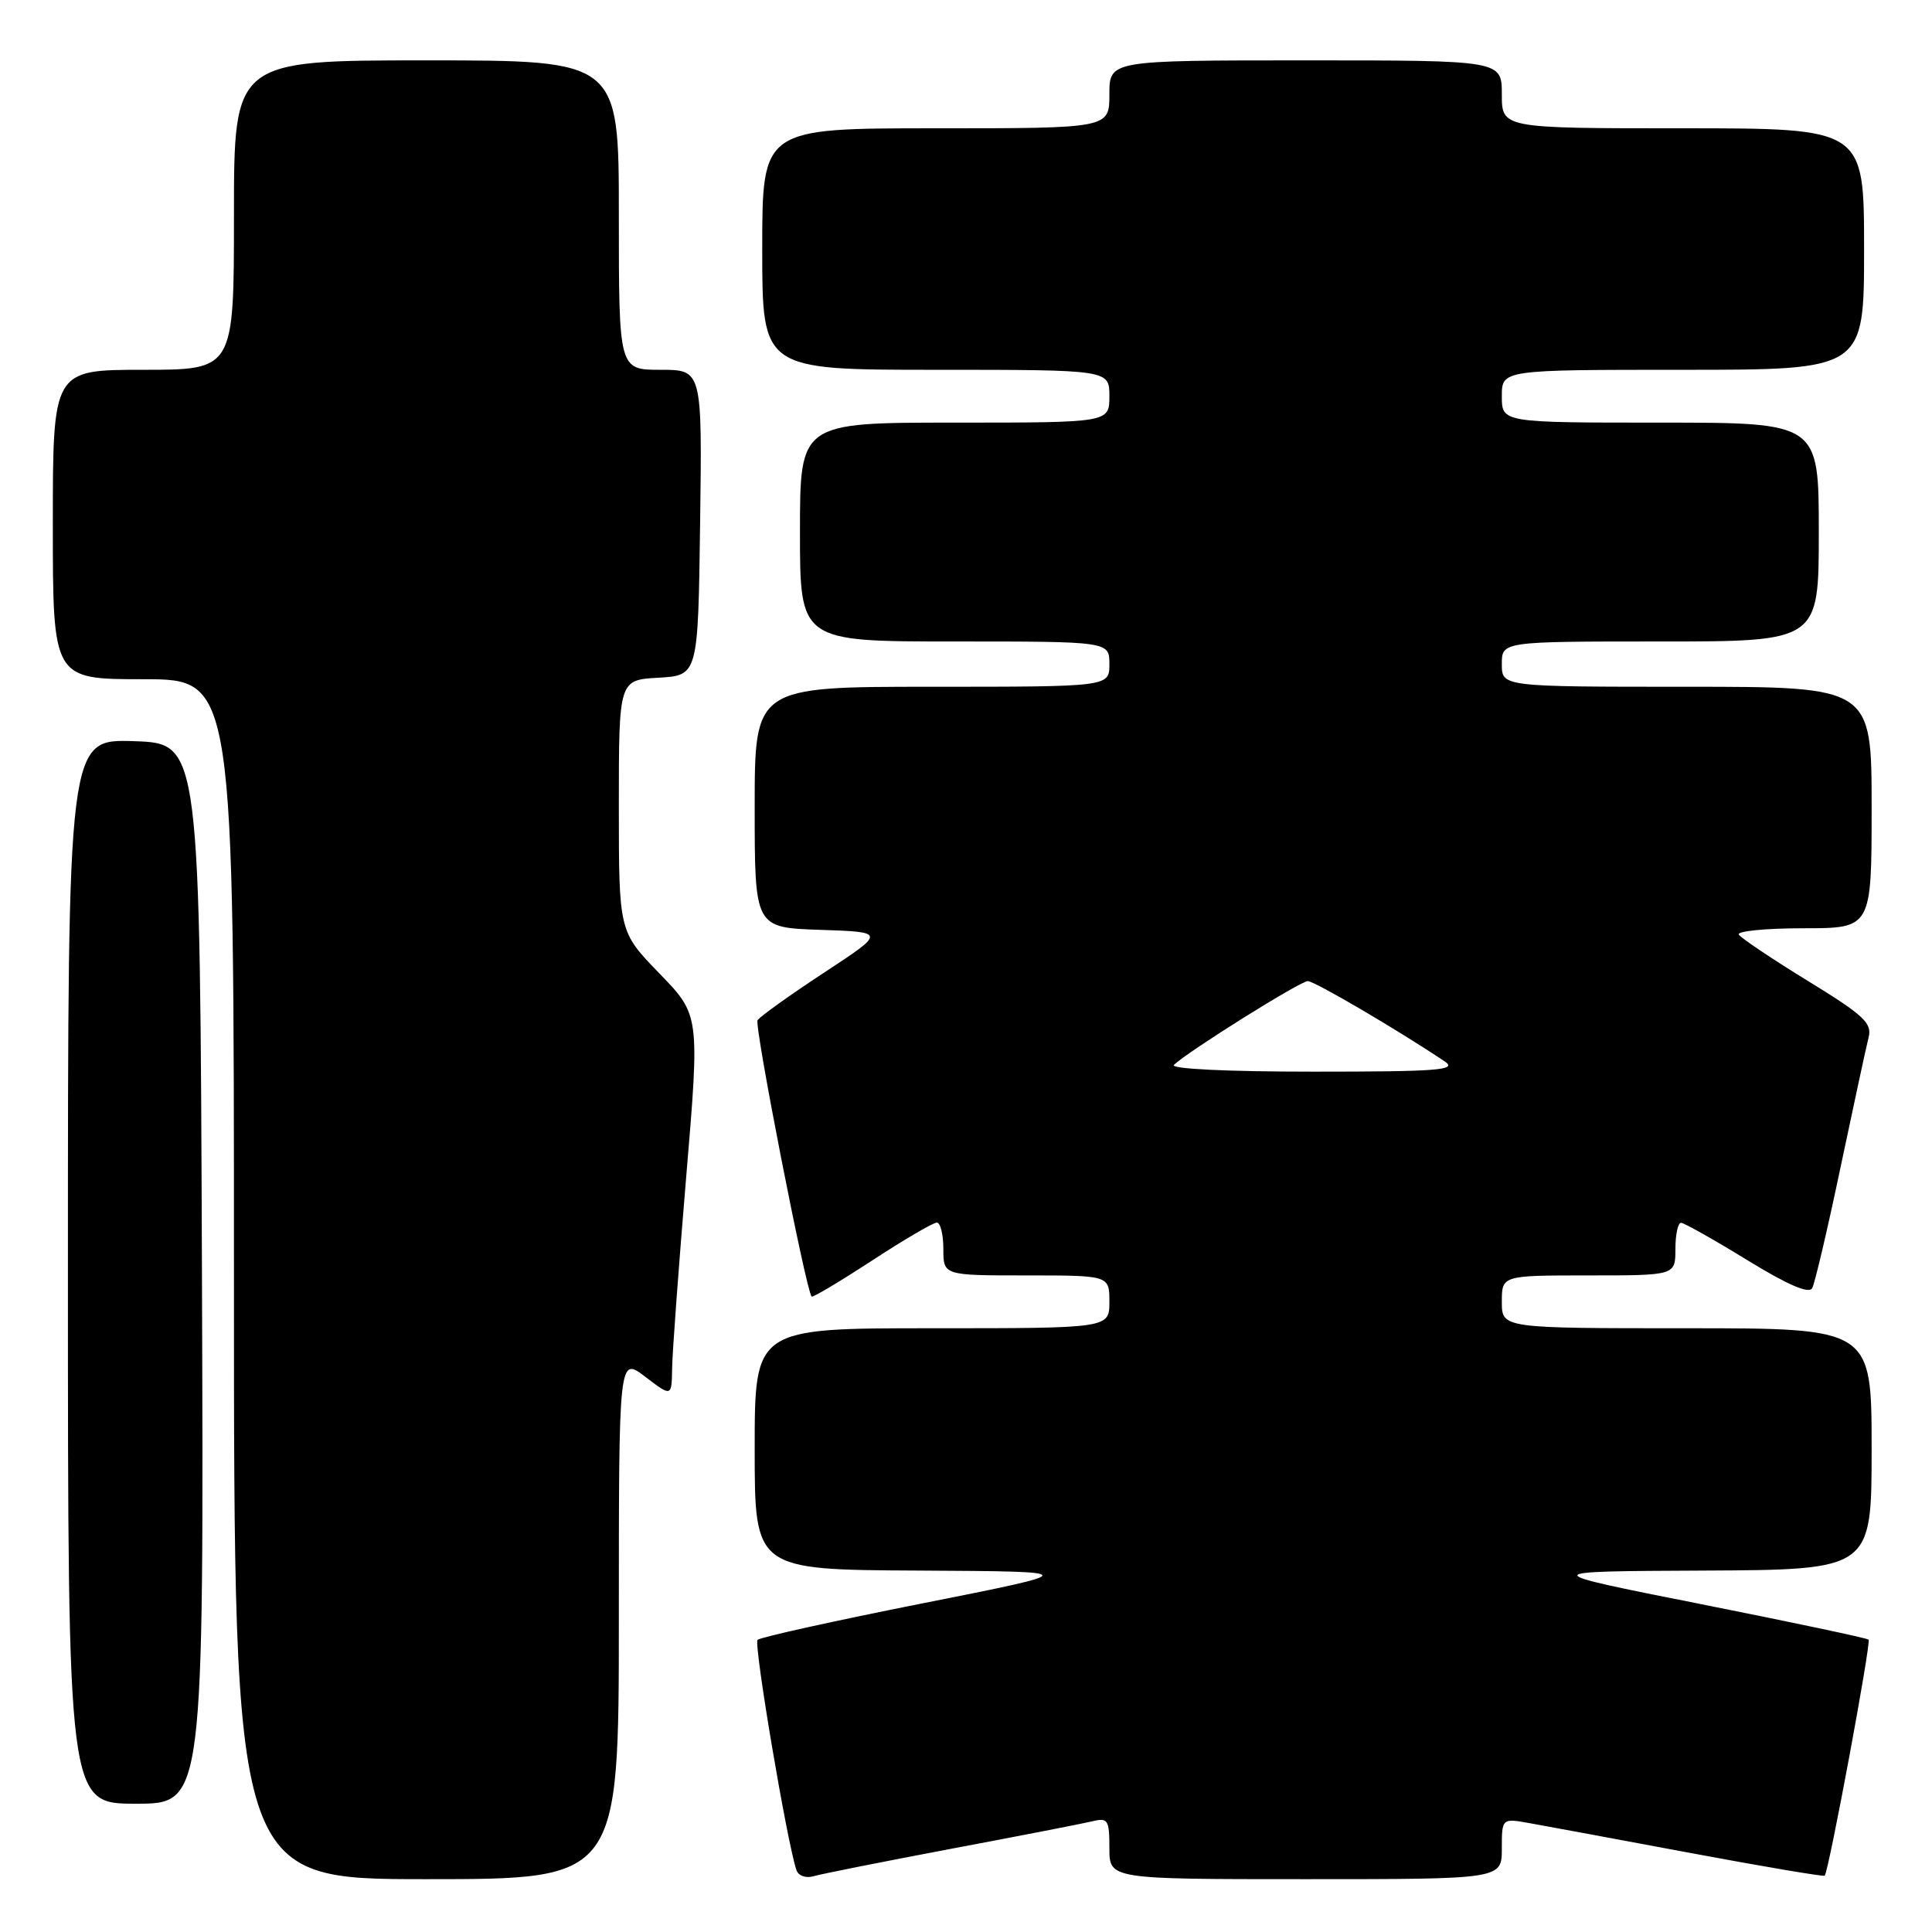 <?xml version="1.0" encoding="UTF-8" standalone="no"?>
<!DOCTYPE svg PUBLIC "-//W3C//DTD SVG 1.1//EN" "http://www.w3.org/Graphics/SVG/1.1/DTD/svg11.dtd" >
<svg xmlns="http://www.w3.org/2000/svg" xmlns:xlink="http://www.w3.org/1999/xlink" version="1.1" viewBox="0 0 256 256">
 <g >
 <path fill="currentColor"
d=" M 82.00 214.38 C 82.00 179.76 82.00 179.76 85.50 182.43 C 89.00 185.10 89.00 185.10 89.06 181.30 C 89.09 179.21 89.93 167.82 90.92 156.00 C 92.73 134.50 92.73 134.50 87.36 128.97 C 82.00 123.44 82.00 123.44 82.00 106.77 C 82.00 90.10 82.00 90.10 87.25 89.80 C 92.50 89.50 92.50 89.50 92.77 69.25 C 93.04 49.00 93.04 49.00 87.52 49.00 C 82.00 49.00 82.00 49.00 82.00 28.50 C 82.00 8.00 82.00 8.00 56.50 8.00 C 31.00 8.00 31.00 8.00 31.00 28.50 C 31.00 49.00 31.00 49.00 19.00 49.00 C 7.00 49.00 7.00 49.00 7.00 69.50 C 7.00 90.00 7.00 90.00 19.00 90.00 C 31.00 90.00 31.00 90.00 31.00 169.50 C 31.00 249.00 31.00 249.00 56.50 249.00 C 82.00 249.00 82.00 249.00 82.00 214.38 Z  M 126.00 244.98 C 135.07 243.27 143.51 241.63 144.75 241.33 C 146.81 240.83 147.00 241.14 147.00 244.89 C 147.00 249.00 147.00 249.00 173.00 249.00 C 199.00 249.00 199.00 249.00 199.00 244.95 C 199.00 240.91 199.00 240.91 202.75 241.59 C 204.81 241.96 214.38 243.73 224.00 245.53 C 233.62 247.33 241.63 248.68 241.78 248.54 C 242.31 248.04 247.96 217.63 247.60 217.26 C 247.39 217.06 237.39 214.94 225.36 212.55 C 203.50 208.21 203.50 208.21 225.75 208.11 C 248.00 208.00 248.00 208.00 248.00 192.00 C 248.00 176.00 248.00 176.00 223.50 176.00 C 199.00 176.00 199.00 176.00 199.00 172.50 C 199.00 169.00 199.00 169.00 210.50 169.00 C 222.00 169.00 222.00 169.00 222.00 165.50 C 222.00 163.57 222.34 162.01 222.75 162.03 C 223.16 162.04 227.10 164.26 231.50 166.96 C 236.92 170.28 239.70 171.48 240.13 170.68 C 240.48 170.03 242.18 162.79 243.90 154.58 C 245.63 146.38 247.29 138.67 247.60 137.46 C 248.08 135.56 246.96 134.52 239.54 129.97 C 234.80 127.06 230.69 124.30 230.40 123.84 C 230.12 123.38 233.96 123.00 238.94 123.00 C 248.00 123.00 248.00 123.00 248.00 107.00 C 248.00 91.00 248.00 91.00 223.50 91.00 C 199.00 91.00 199.00 91.00 199.00 88.00 C 199.00 85.00 199.00 85.00 220.00 85.00 C 241.00 85.00 241.00 85.00 241.00 70.50 C 241.00 56.00 241.00 56.00 220.00 56.00 C 199.00 56.00 199.00 56.00 199.00 52.50 C 199.00 49.00 199.00 49.00 223.00 49.00 C 247.00 49.00 247.00 49.00 247.00 33.00 C 247.00 17.00 247.00 17.00 223.00 17.00 C 199.00 17.00 199.00 17.00 199.00 12.50 C 199.00 8.00 199.00 8.00 173.00 8.00 C 147.00 8.00 147.00 8.00 147.00 12.50 C 147.00 17.00 147.00 17.00 124.00 17.00 C 101.00 17.00 101.00 17.00 101.00 33.00 C 101.00 49.00 101.00 49.00 124.00 49.00 C 147.00 49.00 147.00 49.00 147.00 52.50 C 147.00 56.00 147.00 56.00 126.50 56.00 C 106.00 56.00 106.00 56.00 106.00 70.50 C 106.00 85.00 106.00 85.00 126.50 85.00 C 147.00 85.00 147.00 85.00 147.00 88.00 C 147.00 91.00 147.00 91.00 123.50 91.00 C 100.00 91.00 100.00 91.00 100.00 106.96 C 100.00 122.92 100.00 122.92 108.70 123.21 C 117.39 123.50 117.39 123.50 109.16 128.90 C 104.64 131.87 100.69 134.70 100.38 135.19 C 99.93 135.92 106.75 170.78 107.54 171.80 C 107.67 171.97 111.26 169.83 115.52 167.05 C 119.77 164.27 123.65 162.00 124.13 162.00 C 124.61 162.00 125.00 163.57 125.00 165.50 C 125.00 169.00 125.00 169.00 136.00 169.00 C 147.00 169.00 147.00 169.00 147.00 172.50 C 147.00 176.00 147.00 176.00 123.50 176.00 C 100.00 176.00 100.00 176.00 100.00 192.00 C 100.00 208.00 100.00 208.00 121.75 208.11 C 143.50 208.23 143.50 208.23 122.25 212.45 C 110.56 214.77 100.72 216.95 100.38 217.29 C 99.84 217.82 104.30 244.24 105.54 247.82 C 105.79 248.54 106.78 248.90 107.75 248.62 C 108.71 248.33 116.92 246.70 126.00 244.98 Z  M 26.76 168.75 C 26.50 98.50 26.50 98.50 17.75 98.21 C 9.00 97.92 9.00 97.92 9.00 168.46 C 9.00 239.00 9.00 239.00 18.01 239.00 C 27.01 239.00 27.01 239.00 26.76 168.75 Z  M 155.55 141.10 C 157.51 139.25 172.30 130.00 173.29 130.00 C 174.18 130.00 185.31 136.53 191.47 140.67 C 193.14 141.80 190.48 142.00 174.02 142.00 C 162.54 142.00 154.99 141.63 155.55 141.10 Z "/>
</g>
</svg>